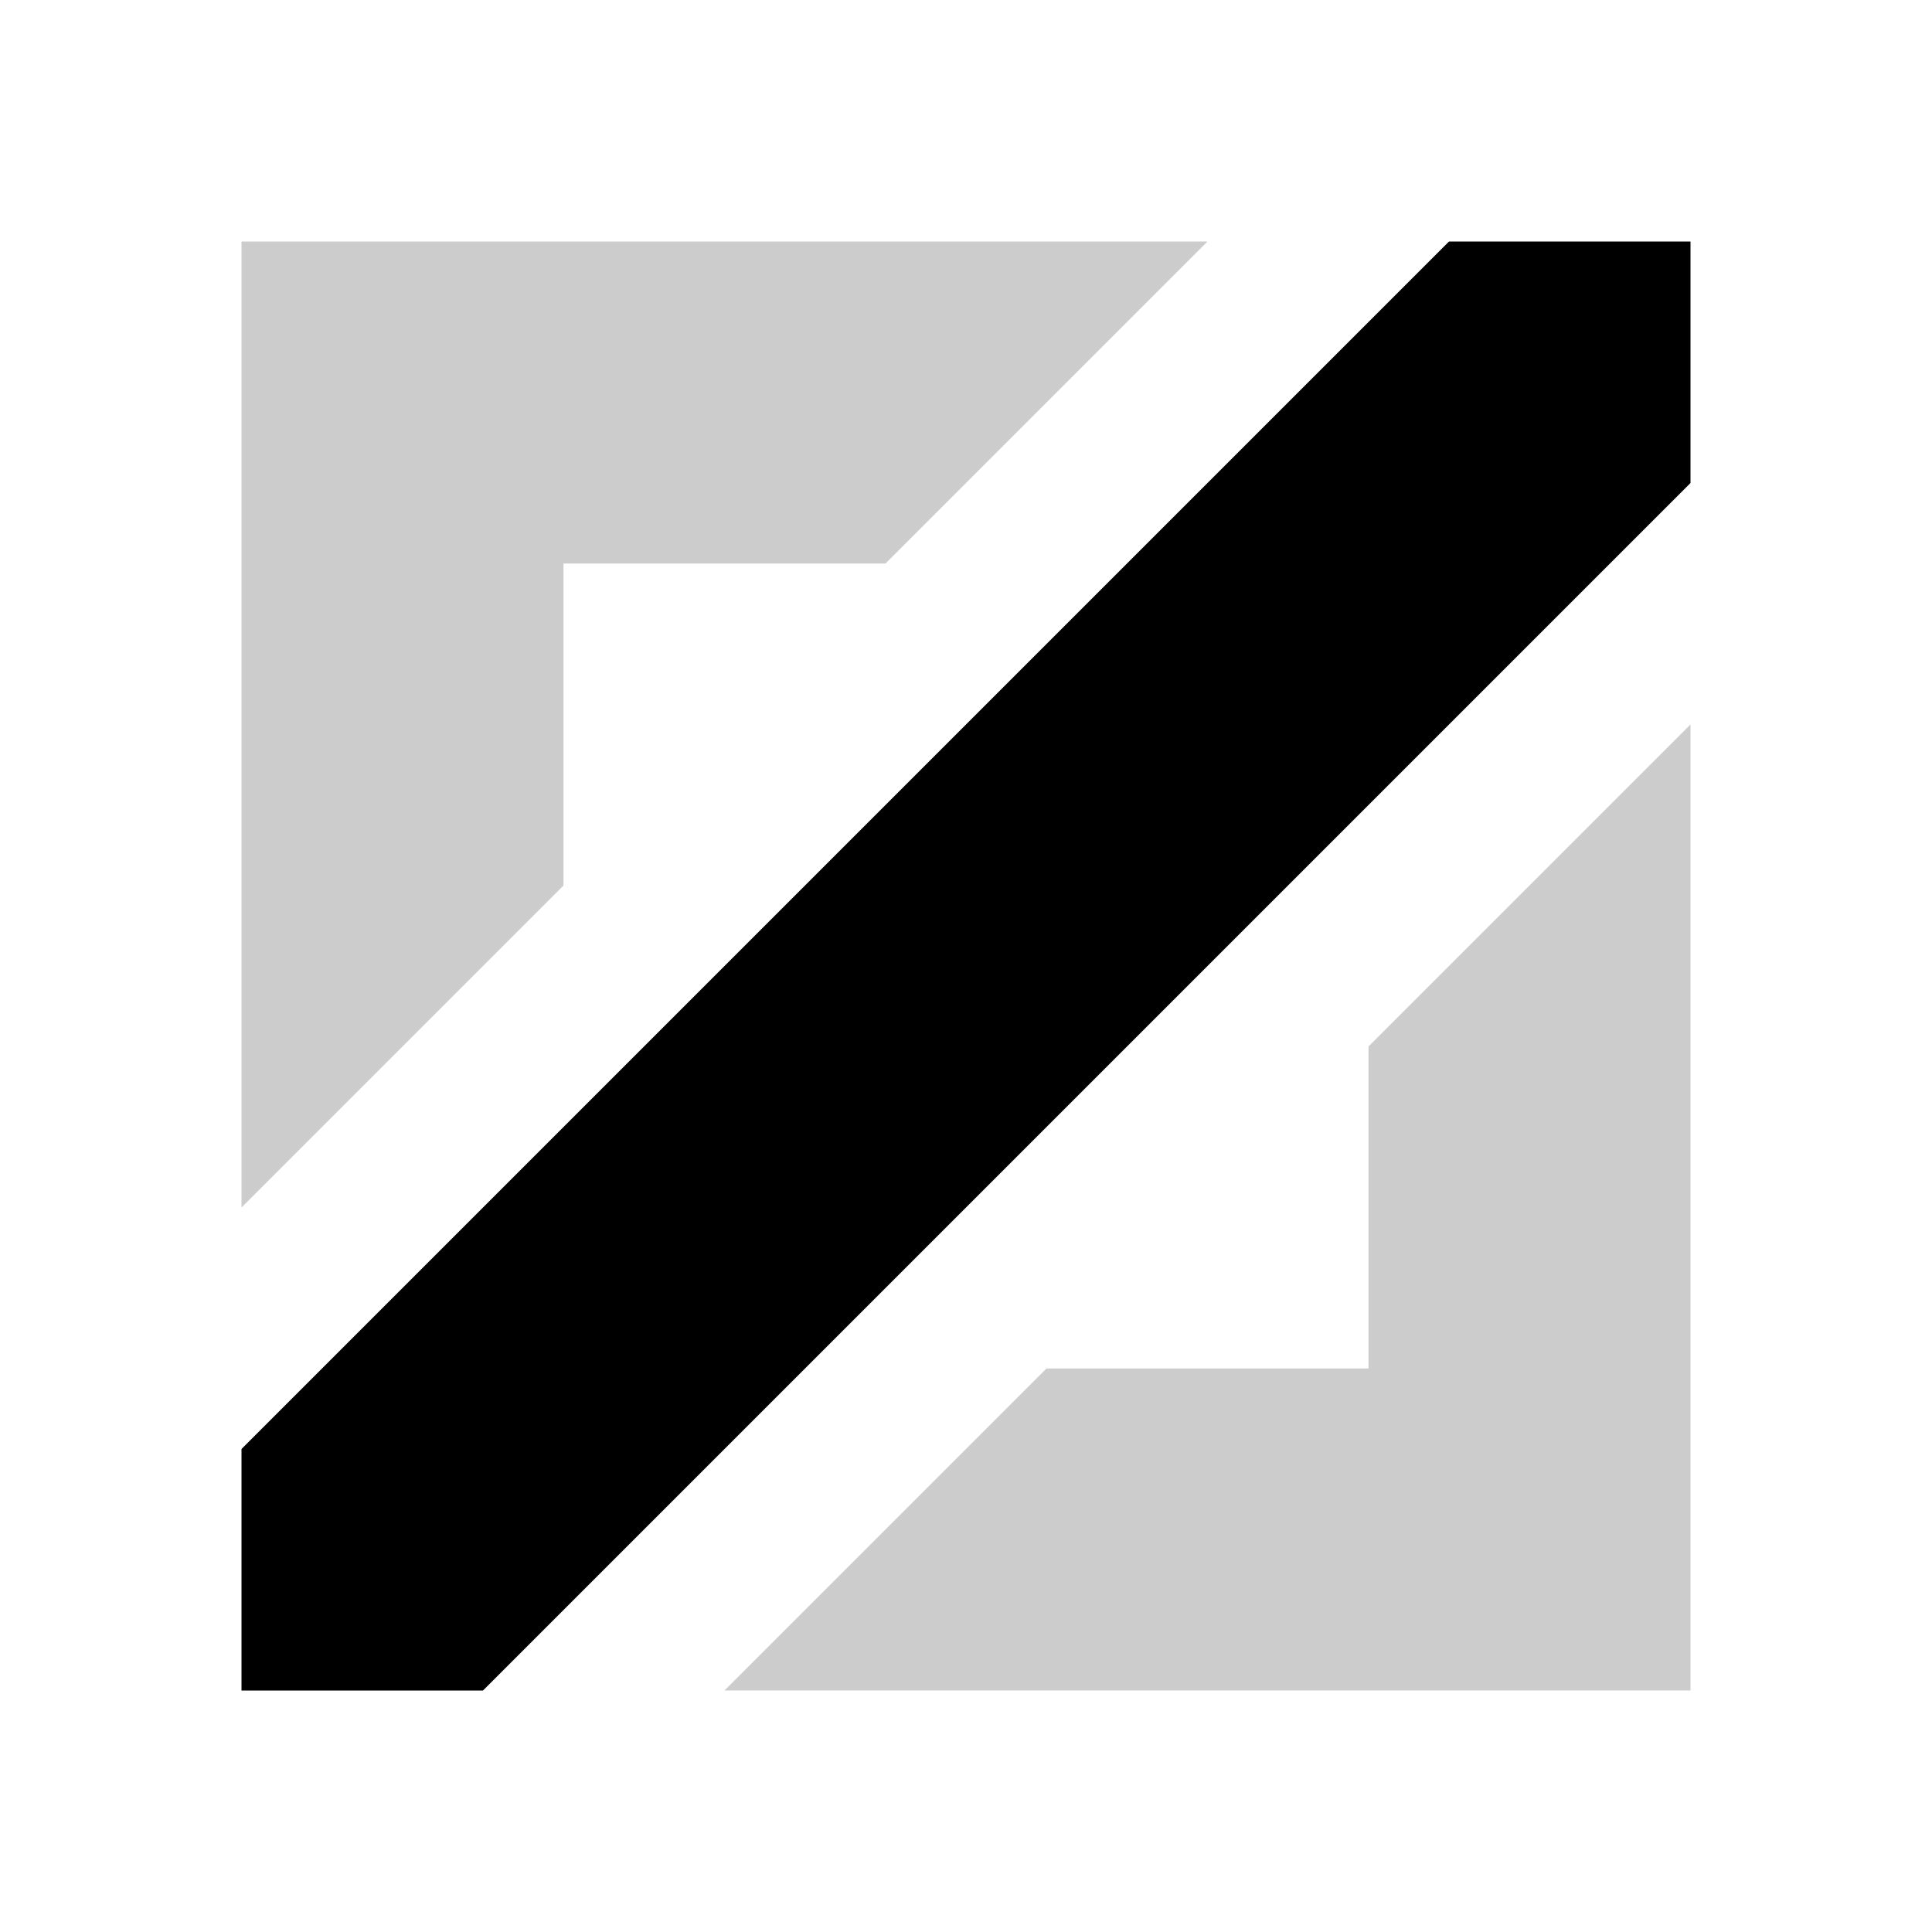 <svg xmlns="http://www.w3.org/2000/svg" width="16" height="16" viewBox="0 0 24 24" class="text-gray-400"><g fill="currentColor" fill-rule="nonzero"><path d="m15 3-4 4H7v4l-4 4V3zM9 21l4-4h4v-4l4-4v12z" opacity="0.2"></path><path d="M18 3h3v3L6 21H3v-3z"></path></g></svg>
